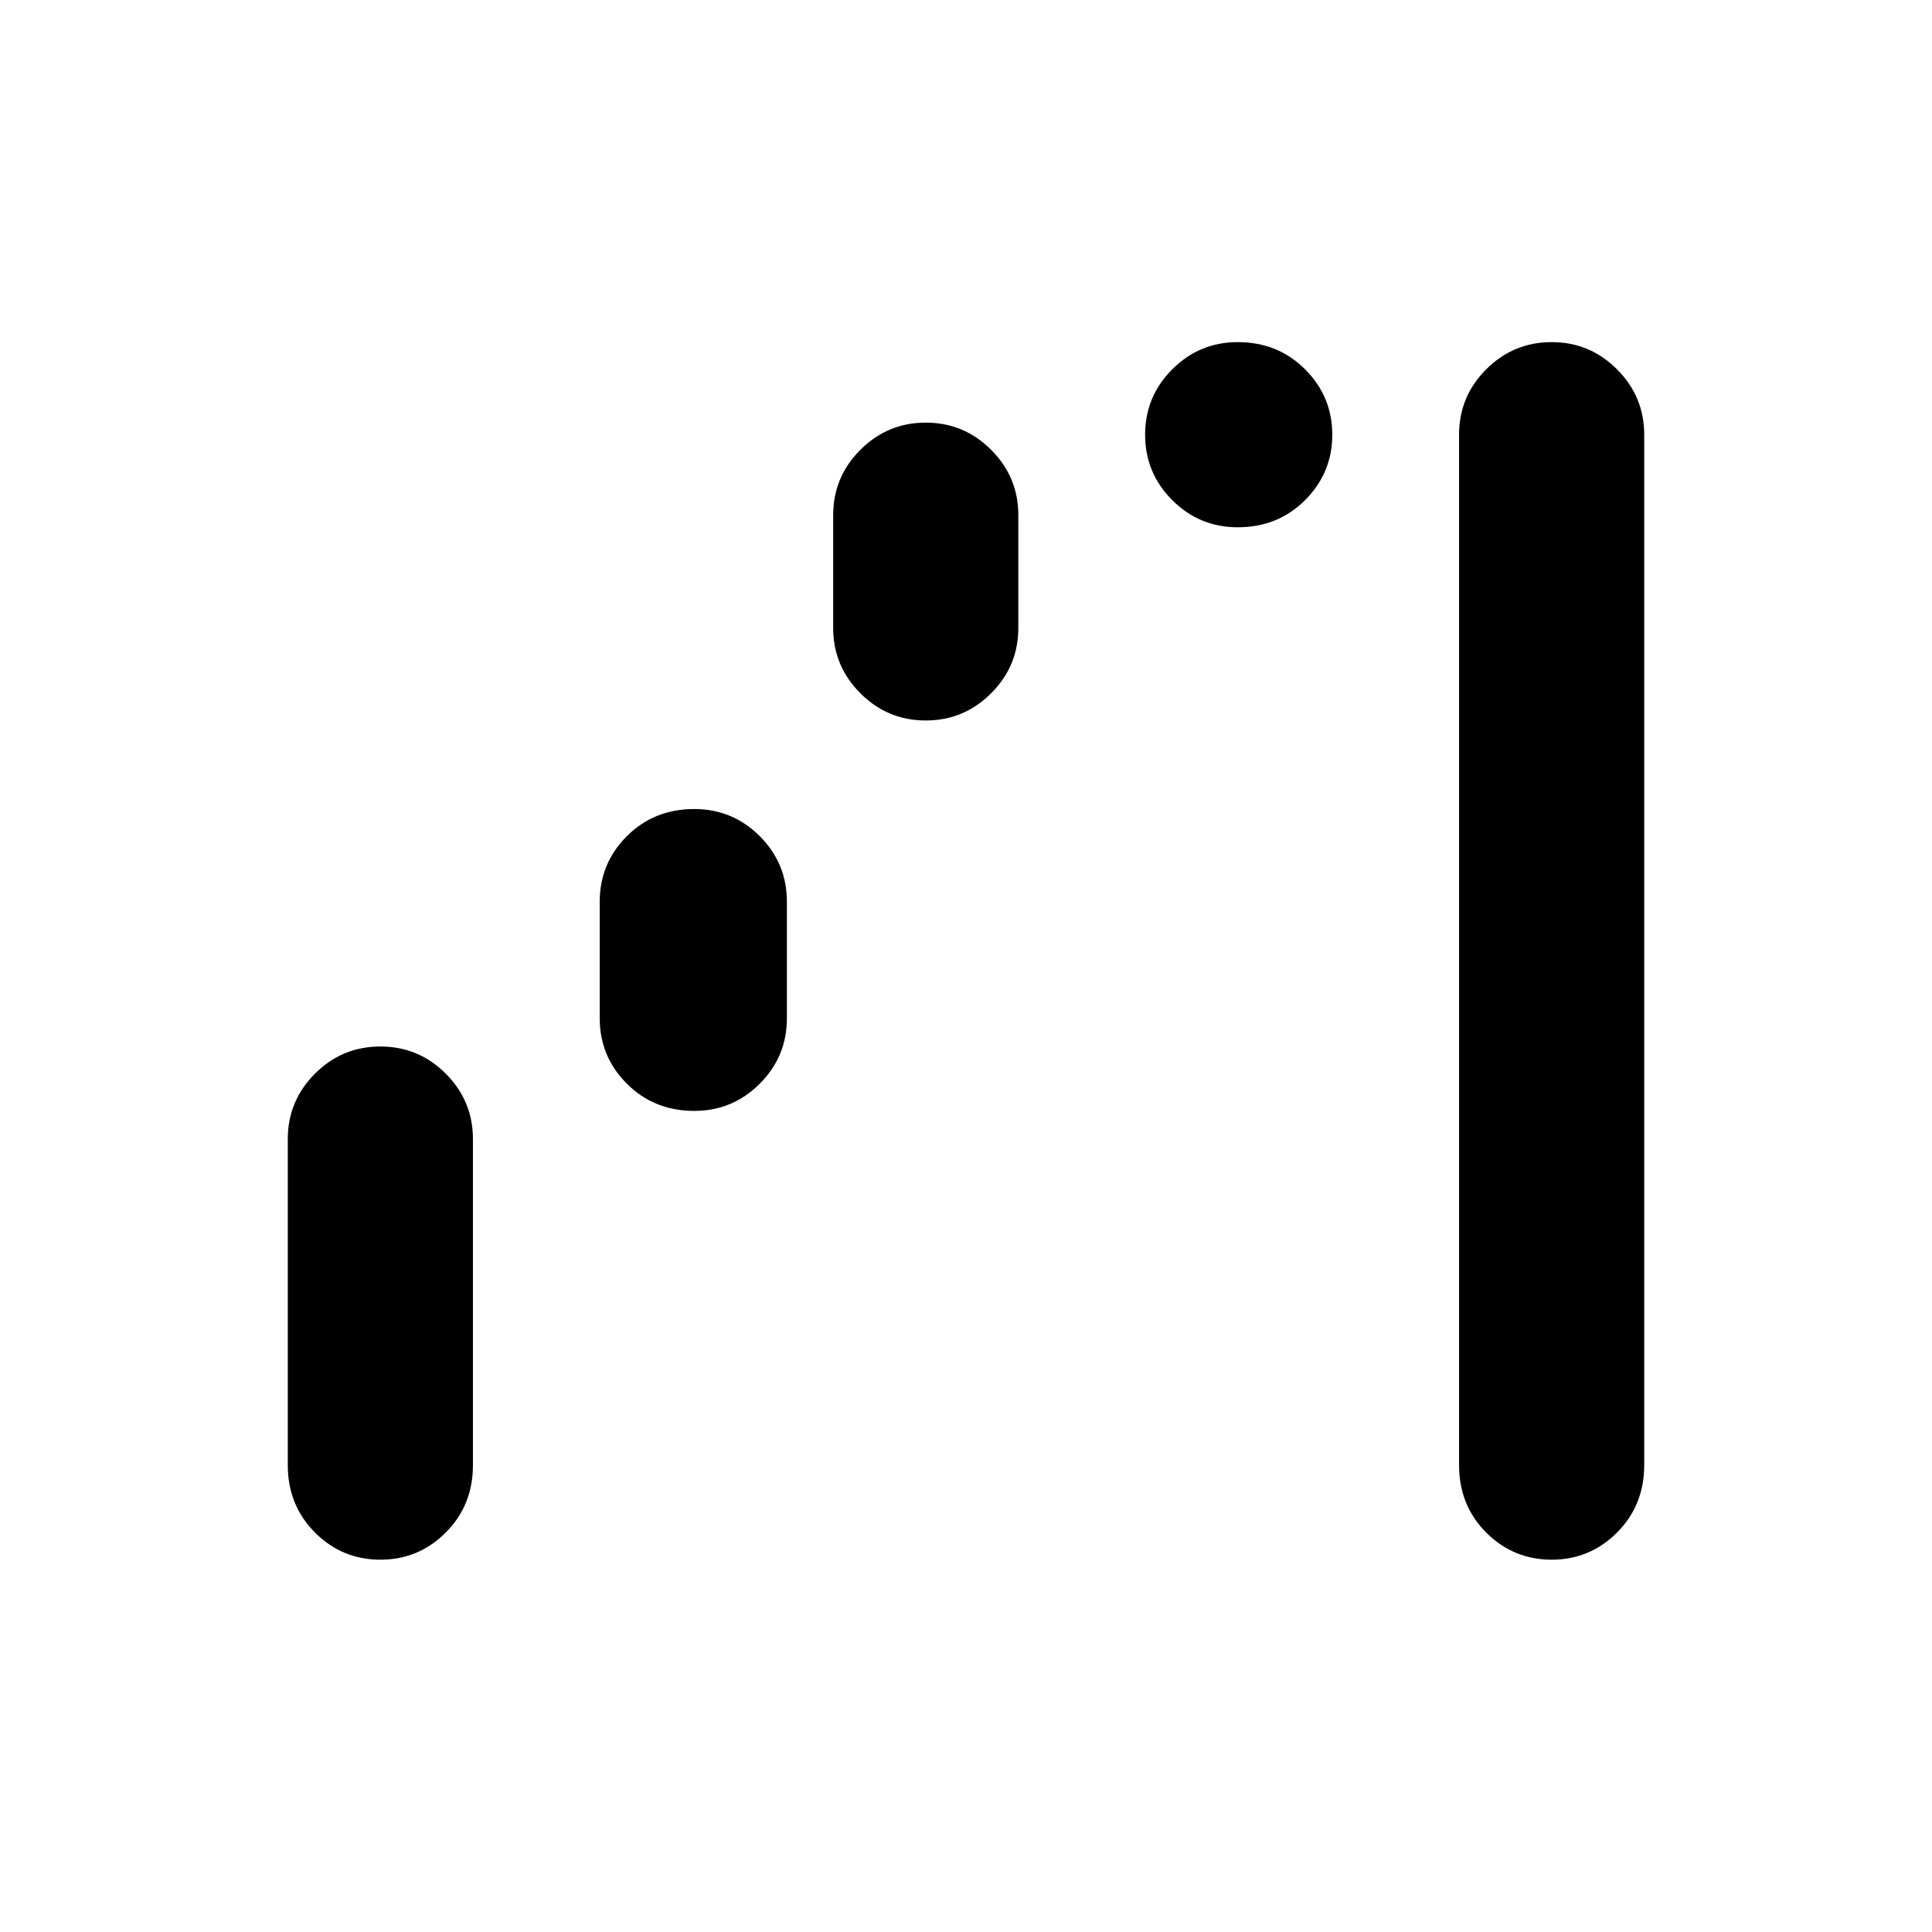 <svg xmlns="http://www.w3.org/2000/svg" height="24" width="24"><path d="M19.275 19.375Q18.8 19.375 18.462 19.038Q18.125 18.7 18.125 18.2V5.4Q18.125 4.925 18.462 4.588Q18.8 4.25 19.275 4.25Q19.75 4.25 20.087 4.588Q20.425 4.925 20.425 5.4V18.2Q20.425 18.7 20.087 19.038Q19.75 19.375 19.275 19.375ZM4.725 19.375Q4.25 19.375 3.913 19.038Q3.575 18.7 3.575 18.2V14.15Q3.575 13.675 3.913 13.337Q4.25 13 4.725 13Q5.2 13 5.537 13.337Q5.875 13.675 5.875 14.15V18.2Q5.875 18.7 5.537 19.038Q5.2 19.375 4.725 19.375ZM15.375 6.55Q14.9 6.55 14.562 6.213Q14.225 5.875 14.225 5.4Q14.225 4.925 14.562 4.588Q14.9 4.25 15.375 4.25Q15.875 4.25 16.212 4.588Q16.55 4.925 16.55 5.4Q16.55 5.875 16.212 6.213Q15.875 6.55 15.375 6.55ZM11.5 8.95Q11.025 8.95 10.688 8.612Q10.35 8.275 10.35 7.8V6.4Q10.35 5.925 10.688 5.588Q11.025 5.25 11.5 5.25Q11.975 5.25 12.312 5.588Q12.65 5.925 12.65 6.4V7.8Q12.65 8.275 12.312 8.612Q11.975 8.95 11.5 8.95ZM8.625 13.8Q8.125 13.8 7.787 13.462Q7.45 13.125 7.45 12.65V11.2Q7.45 10.725 7.787 10.387Q8.125 10.05 8.625 10.05Q9.1 10.05 9.438 10.387Q9.775 10.725 9.775 11.2V12.65Q9.775 13.125 9.438 13.462Q9.1 13.8 8.625 13.8Z"/></svg>